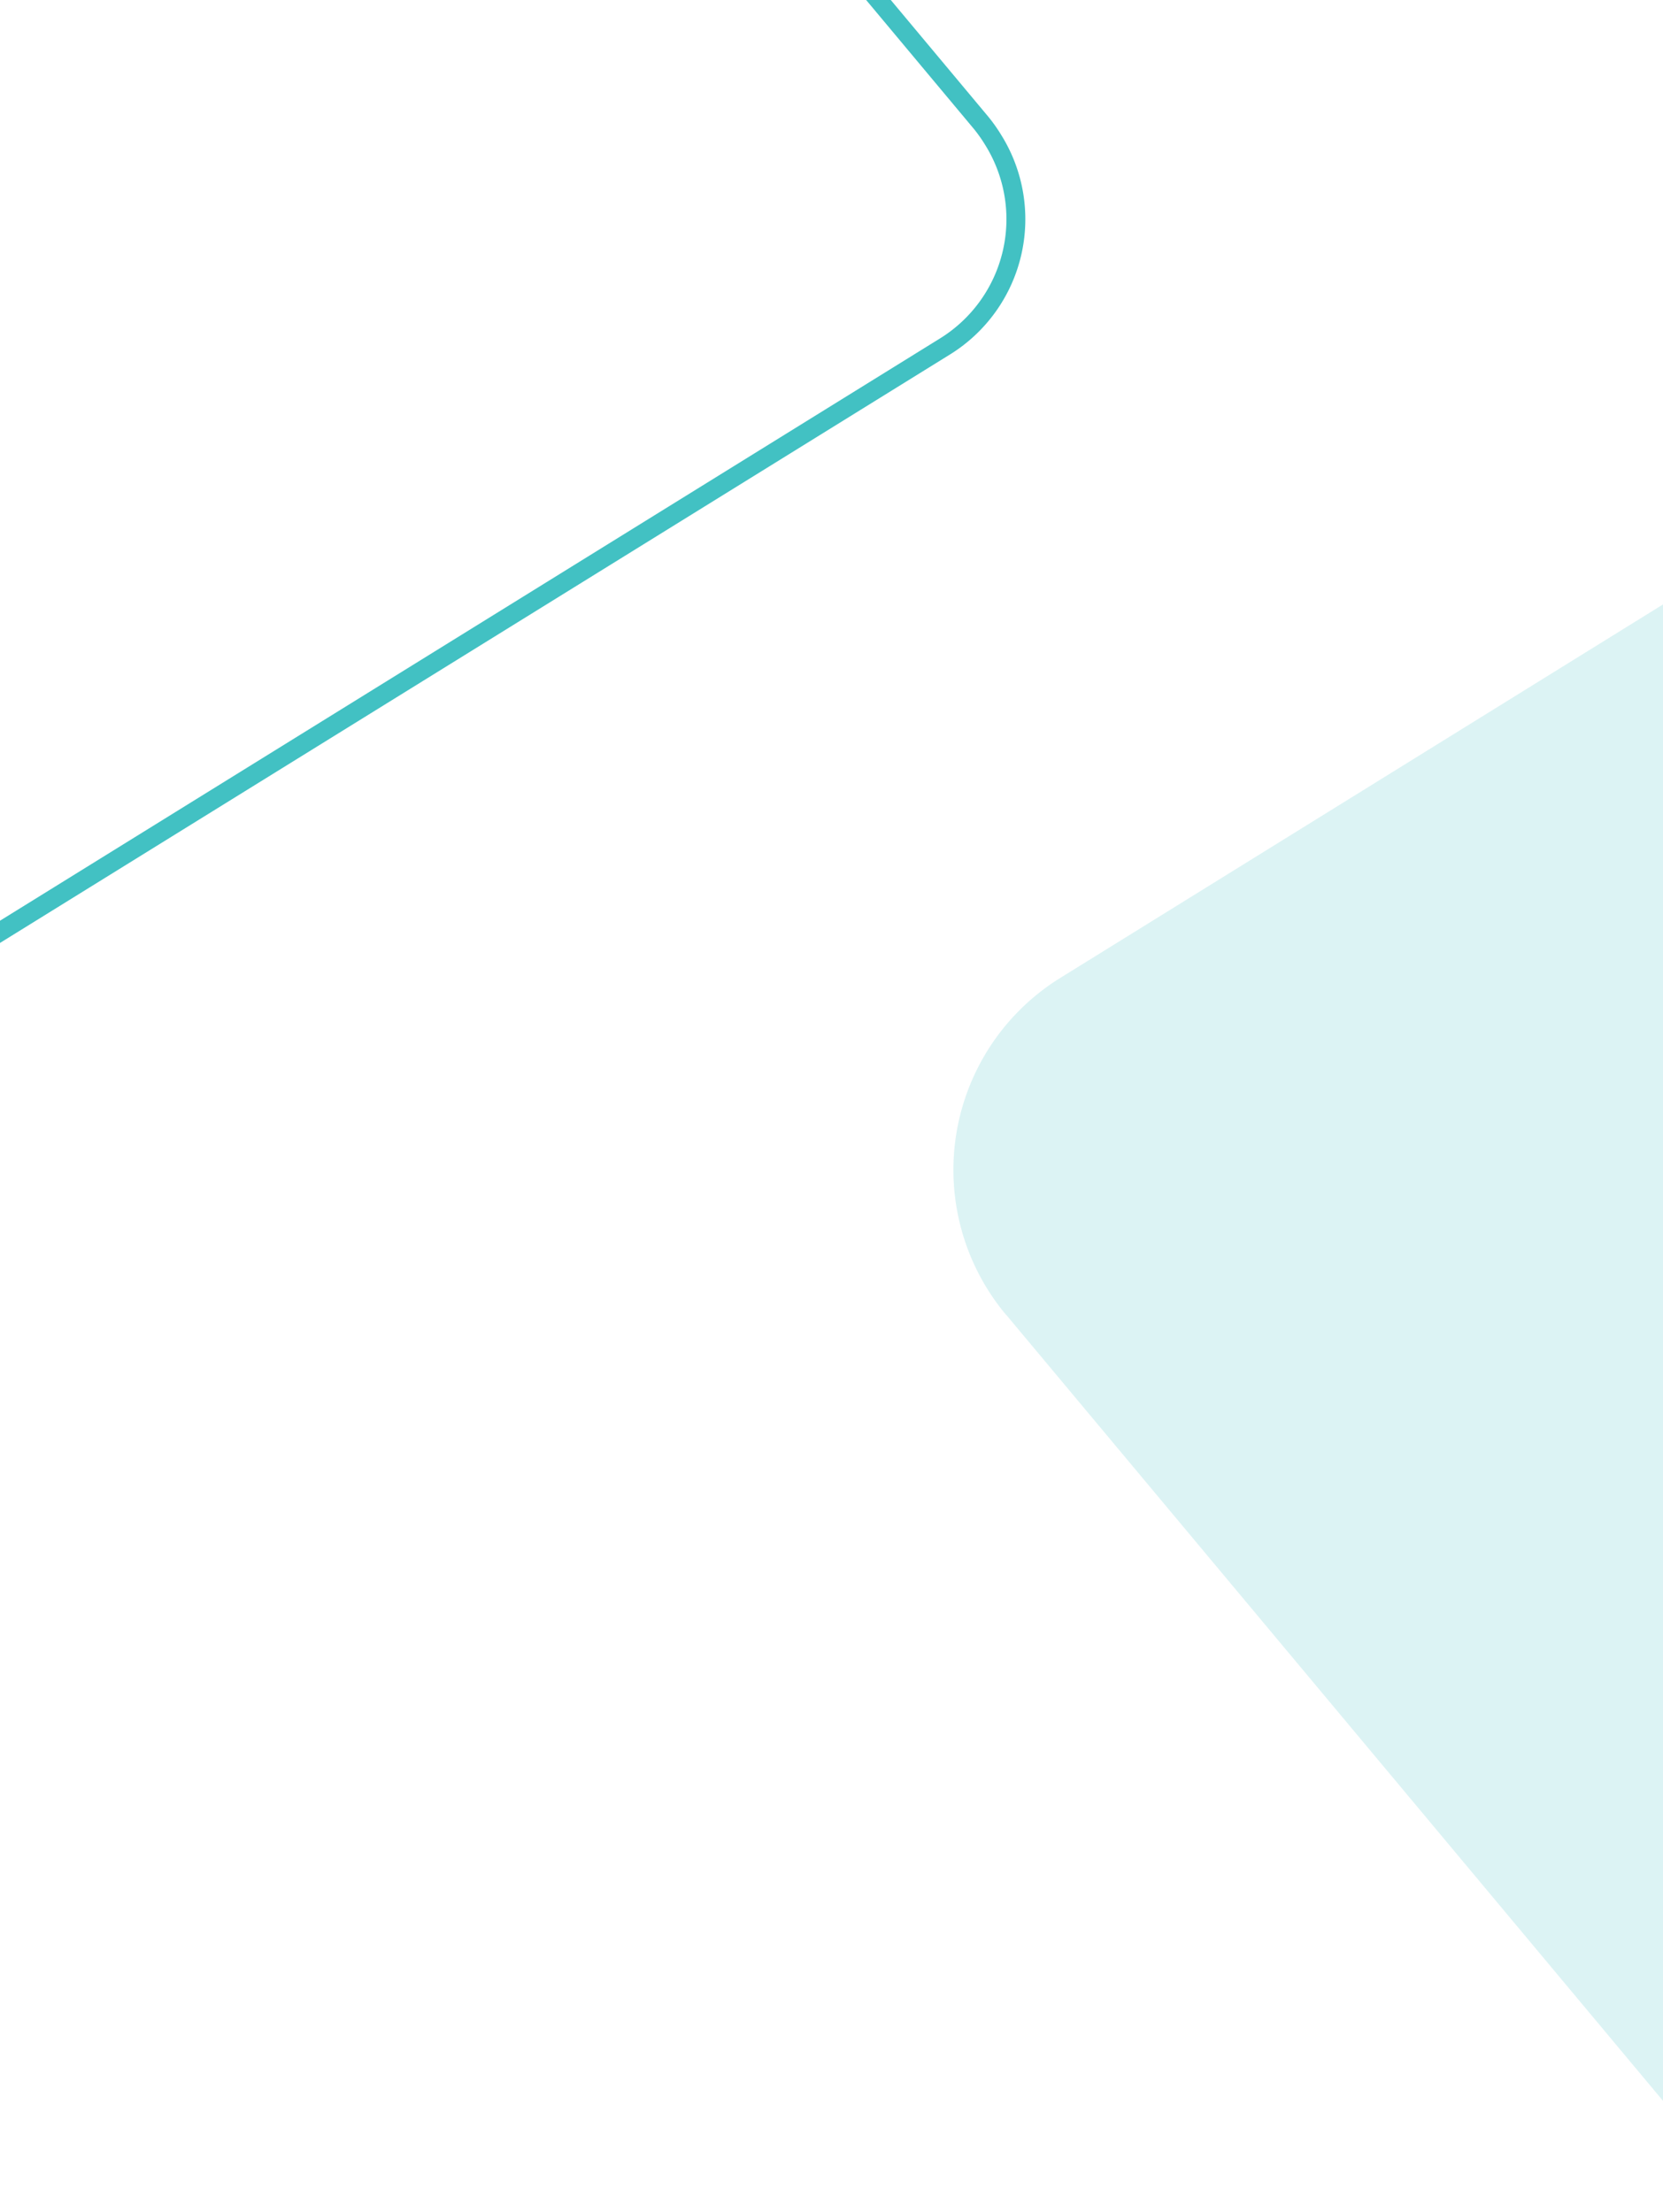 <svg id="Layer_1" data-name="Layer 1" xmlns="http://www.w3.org/2000/svg" viewBox="0 0 352 468.14"><path id="Triangle-yellow" d="M212.94,278.23,538.81,668.18v-656L224.38,207a47.8,47.8,0,0,0-11.44,71.27Z" style="fill:#42c1c3;opacity:0.18;isolation:isolate"/><path id="Triangle-yellow-2" d="M207.67,26-8.19-232.28V202.29l208.27-129a31.68,31.68,0,0,0,10.17-43.63A32.5,32.5,0,0,0,207.67,26Z" style="fill:none;stroke:#42c1c3;stroke-width:4px"/></svg>